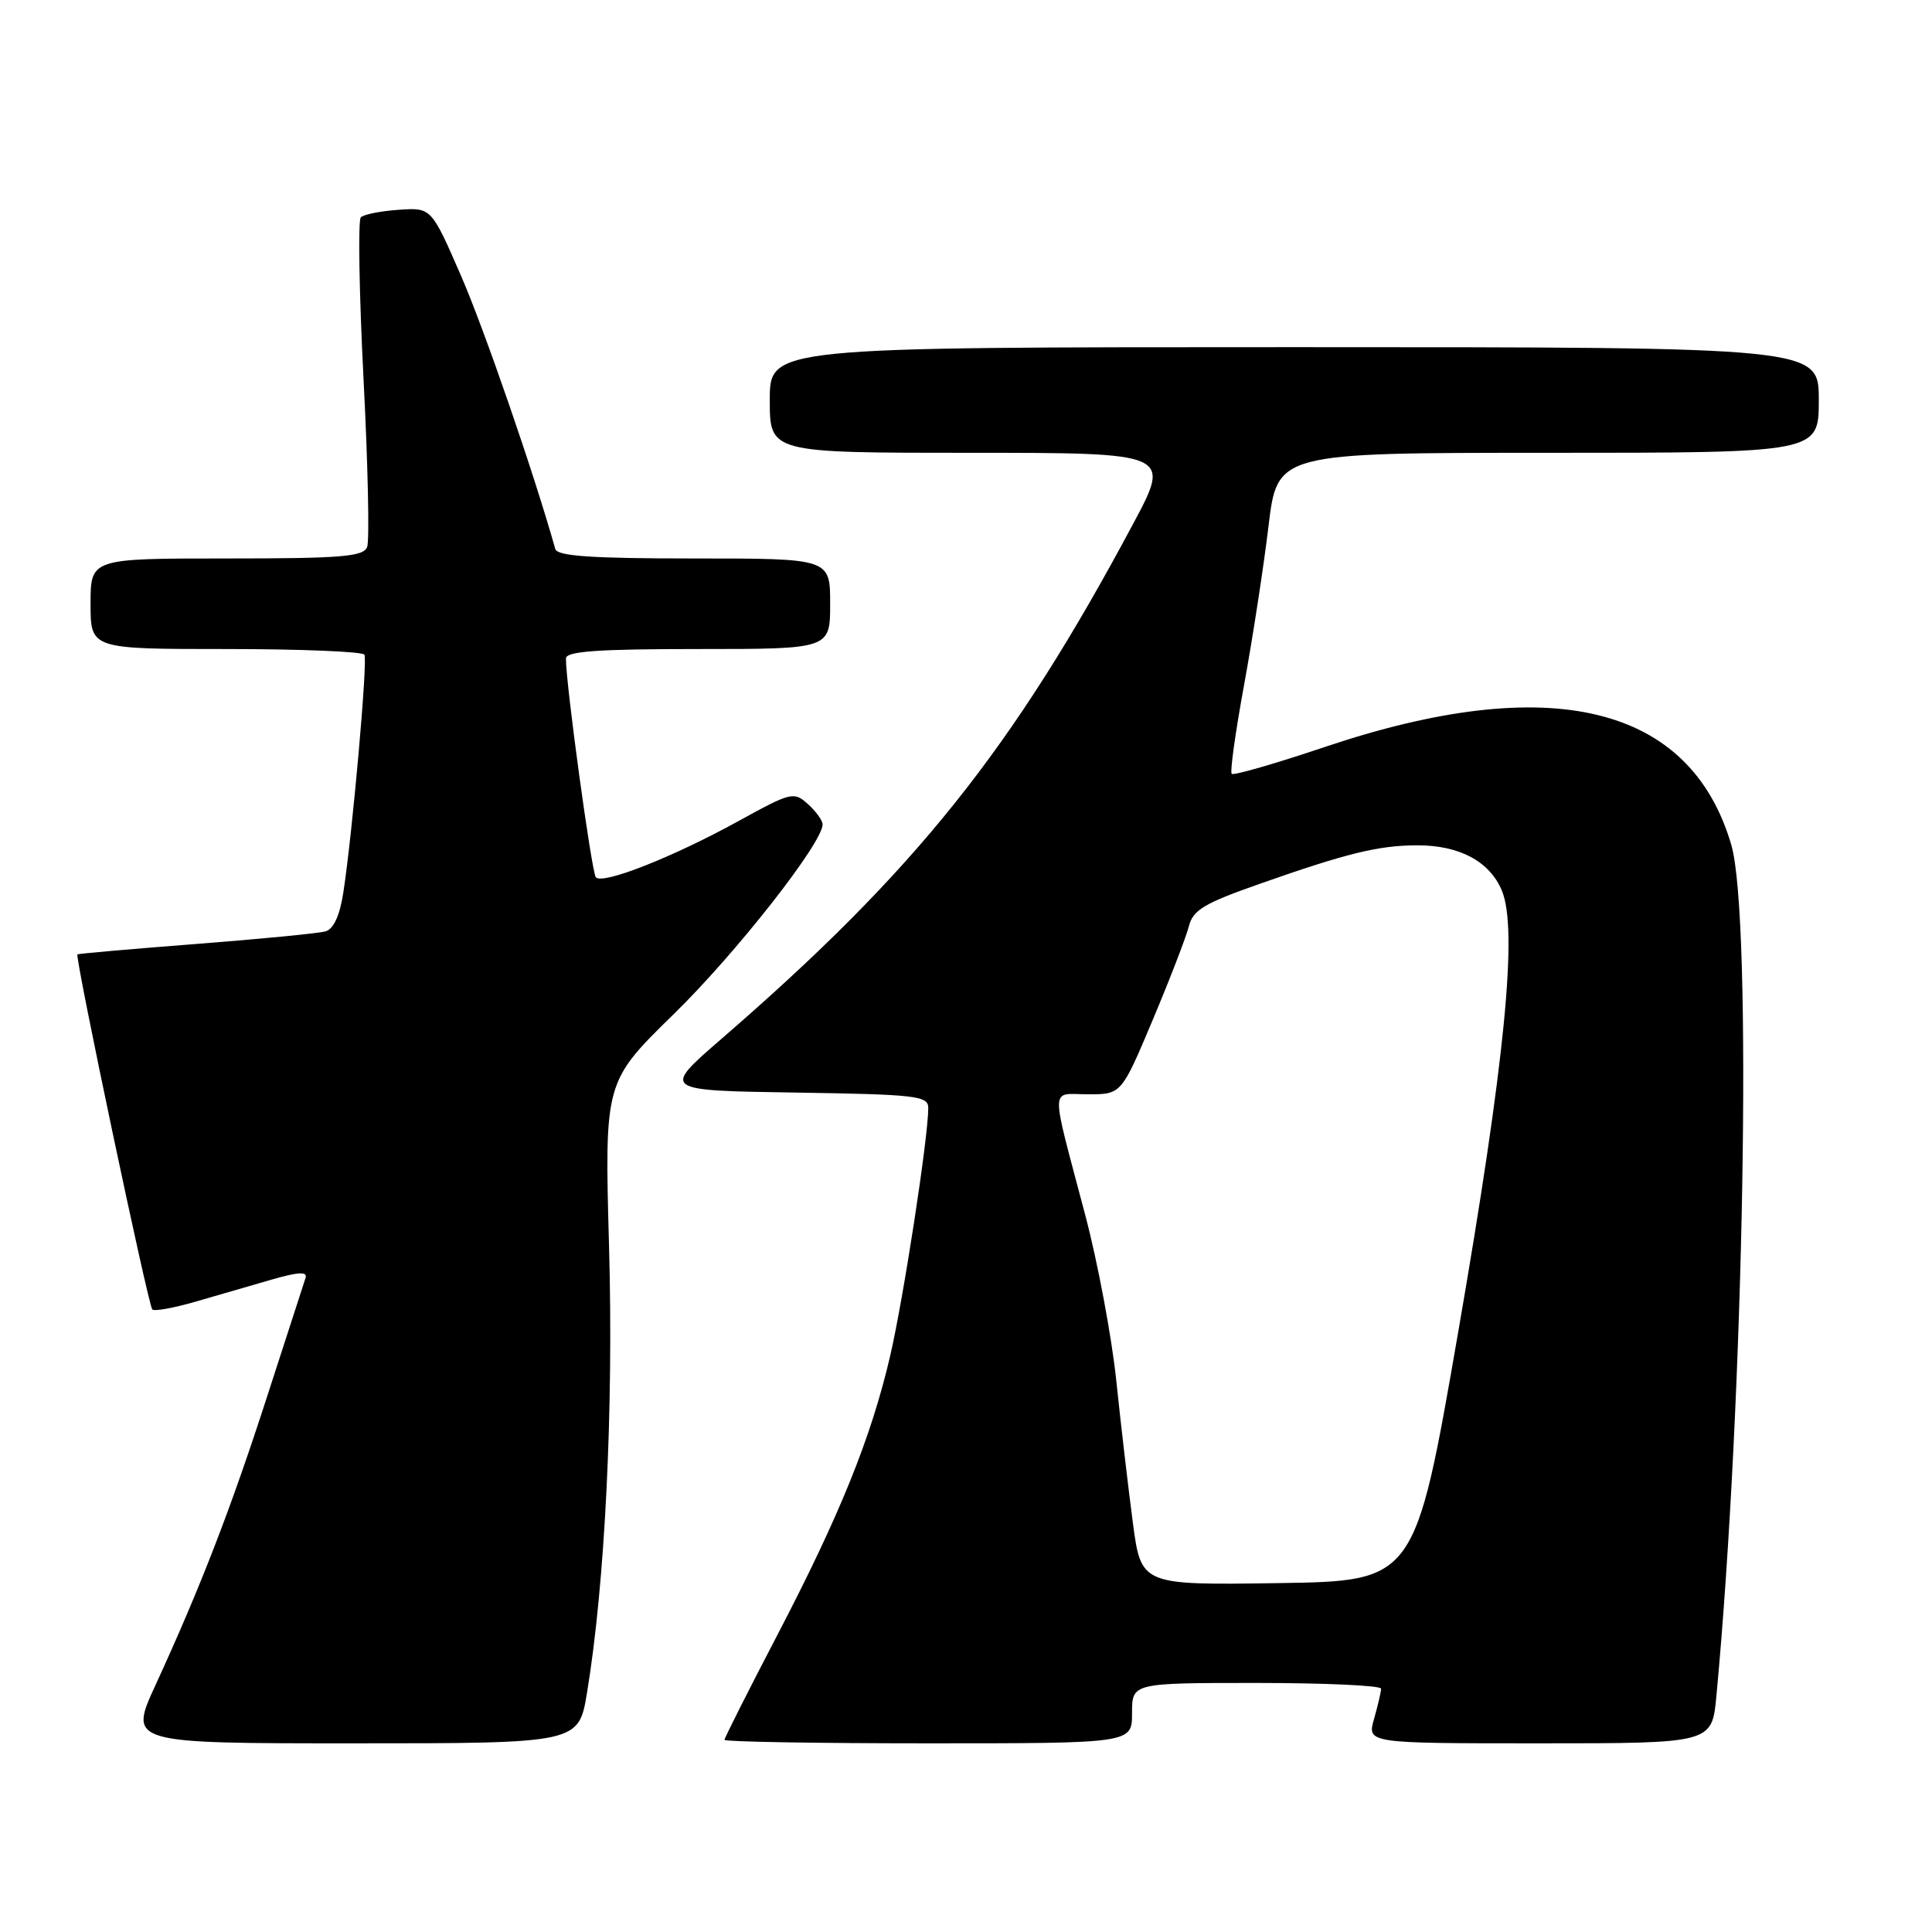 <?xml version="1.0" encoding="UTF-8" standalone="no"?>
<!DOCTYPE svg PUBLIC "-//W3C//DTD SVG 1.1//EN" "http://www.w3.org/Graphics/SVG/1.1/DTD/svg11.dtd" >
<svg xmlns="http://www.w3.org/2000/svg" xmlns:xlink="http://www.w3.org/1999/xlink" version="1.1" viewBox="0 0 256 256">
 <g >
 <path fill="currentColor"
d=" M 77.79 224.25 C 80.17 209.80 81.31 186.73 80.70 165.11 C 80.10 143.34 80.10 143.34 89.30 134.35 C 97.52 126.32 109.00 111.69 109.00 109.24 C 109.00 108.73 108.13 107.52 107.06 106.55 C 105.19 104.86 104.84 104.95 97.81 108.82 C 89.10 113.61 79.82 117.26 78.95 116.24 C 78.39 115.58 74.95 90.41 74.99 87.25 C 75.00 86.30 79.17 86.00 92.50 86.00 C 110.00 86.00 110.00 86.00 110.00 80.00 C 110.00 74.00 110.00 74.00 91.97 74.00 C 78.40 74.00 73.85 73.69 73.58 72.75 C 70.70 62.54 64.14 43.54 61.07 36.50 C 57.15 27.50 57.15 27.50 52.83 27.80 C 50.45 27.96 48.19 28.41 47.81 28.80 C 47.43 29.18 47.59 38.83 48.17 50.23 C 48.76 61.63 48.97 71.64 48.65 72.48 C 48.15 73.76 45.26 74.00 30.03 74.00 C 12.00 74.00 12.00 74.00 12.00 80.00 C 12.00 86.00 12.00 86.00 29.94 86.00 C 39.81 86.00 48.07 86.34 48.29 86.75 C 48.73 87.54 46.72 110.24 45.50 118.22 C 45.03 121.30 44.21 123.10 43.14 123.41 C 42.24 123.67 34.53 124.42 26.00 125.08 C 17.47 125.74 10.39 126.36 10.26 126.46 C 9.89 126.75 19.64 172.97 20.18 173.51 C 20.44 173.78 22.99 173.32 25.83 172.50 C 28.67 171.67 33.22 170.36 35.94 169.57 C 39.53 168.53 40.77 168.47 40.49 169.32 C 40.27 169.97 38.01 176.94 35.47 184.81 C 30.63 199.81 26.57 210.31 20.62 223.25 C 17.05 231.00 17.05 231.00 46.87 231.00 C 76.68 231.00 76.68 231.00 77.79 224.25 Z  M 150.00 227.00 C 150.00 223.00 150.00 223.00 166.50 223.00 C 175.57 223.00 183.00 223.34 183.00 223.76 C 183.00 224.17 182.58 225.97 182.07 227.76 C 181.14 231.00 181.14 231.00 203.99 231.00 C 226.84 231.00 226.84 231.00 227.43 224.75 C 231.10 185.68 232.23 121.54 229.40 111.93 C 223.96 93.39 205.43 88.93 175.57 98.97 C 169.01 101.18 163.45 102.78 163.21 102.54 C 162.96 102.30 163.70 97.01 164.84 90.80 C 165.98 84.58 167.44 75.11 168.08 69.75 C 169.25 60.00 169.25 60.00 205.12 60.00 C 241.00 60.00 241.00 60.00 241.00 53.00 C 241.00 46.00 241.00 46.00 171.50 46.00 C 102.00 46.00 102.00 46.00 102.00 53.00 C 102.00 60.00 102.00 60.00 128.59 60.00 C 155.18 60.00 155.18 60.00 150.14 69.42 C 134.16 99.34 121.35 115.36 95.59 137.66 C 87.69 144.50 87.69 144.50 105.34 144.77 C 121.45 145.02 123.00 145.20 123.00 146.81 C 123.00 150.69 119.73 171.98 117.96 179.63 C 115.44 190.49 111.28 200.78 102.93 216.79 C 99.12 224.10 96.00 230.29 96.00 230.54 C 96.00 230.79 108.15 231.00 123.00 231.00 C 150.00 231.00 150.00 231.00 150.00 227.00 Z  M 150.11 201.77 C 149.51 197.22 148.52 188.78 147.92 183.00 C 147.32 177.22 145.47 167.32 143.80 161.00 C 139.12 143.26 139.08 145.00 144.18 145.00 C 148.59 145.00 148.59 145.00 152.74 135.15 C 155.02 129.73 157.17 124.15 157.53 122.74 C 158.07 120.59 159.54 119.70 166.84 117.14 C 178.45 113.05 182.69 112.01 187.80 112.01 C 193.40 112.00 197.40 114.15 199.01 118.02 C 201.15 123.20 199.42 140.69 193.22 176.50 C 187.50 209.50 187.50 209.50 169.36 209.77 C 151.21 210.04 151.21 210.04 150.11 201.77 Z "/>
</g>
</svg>